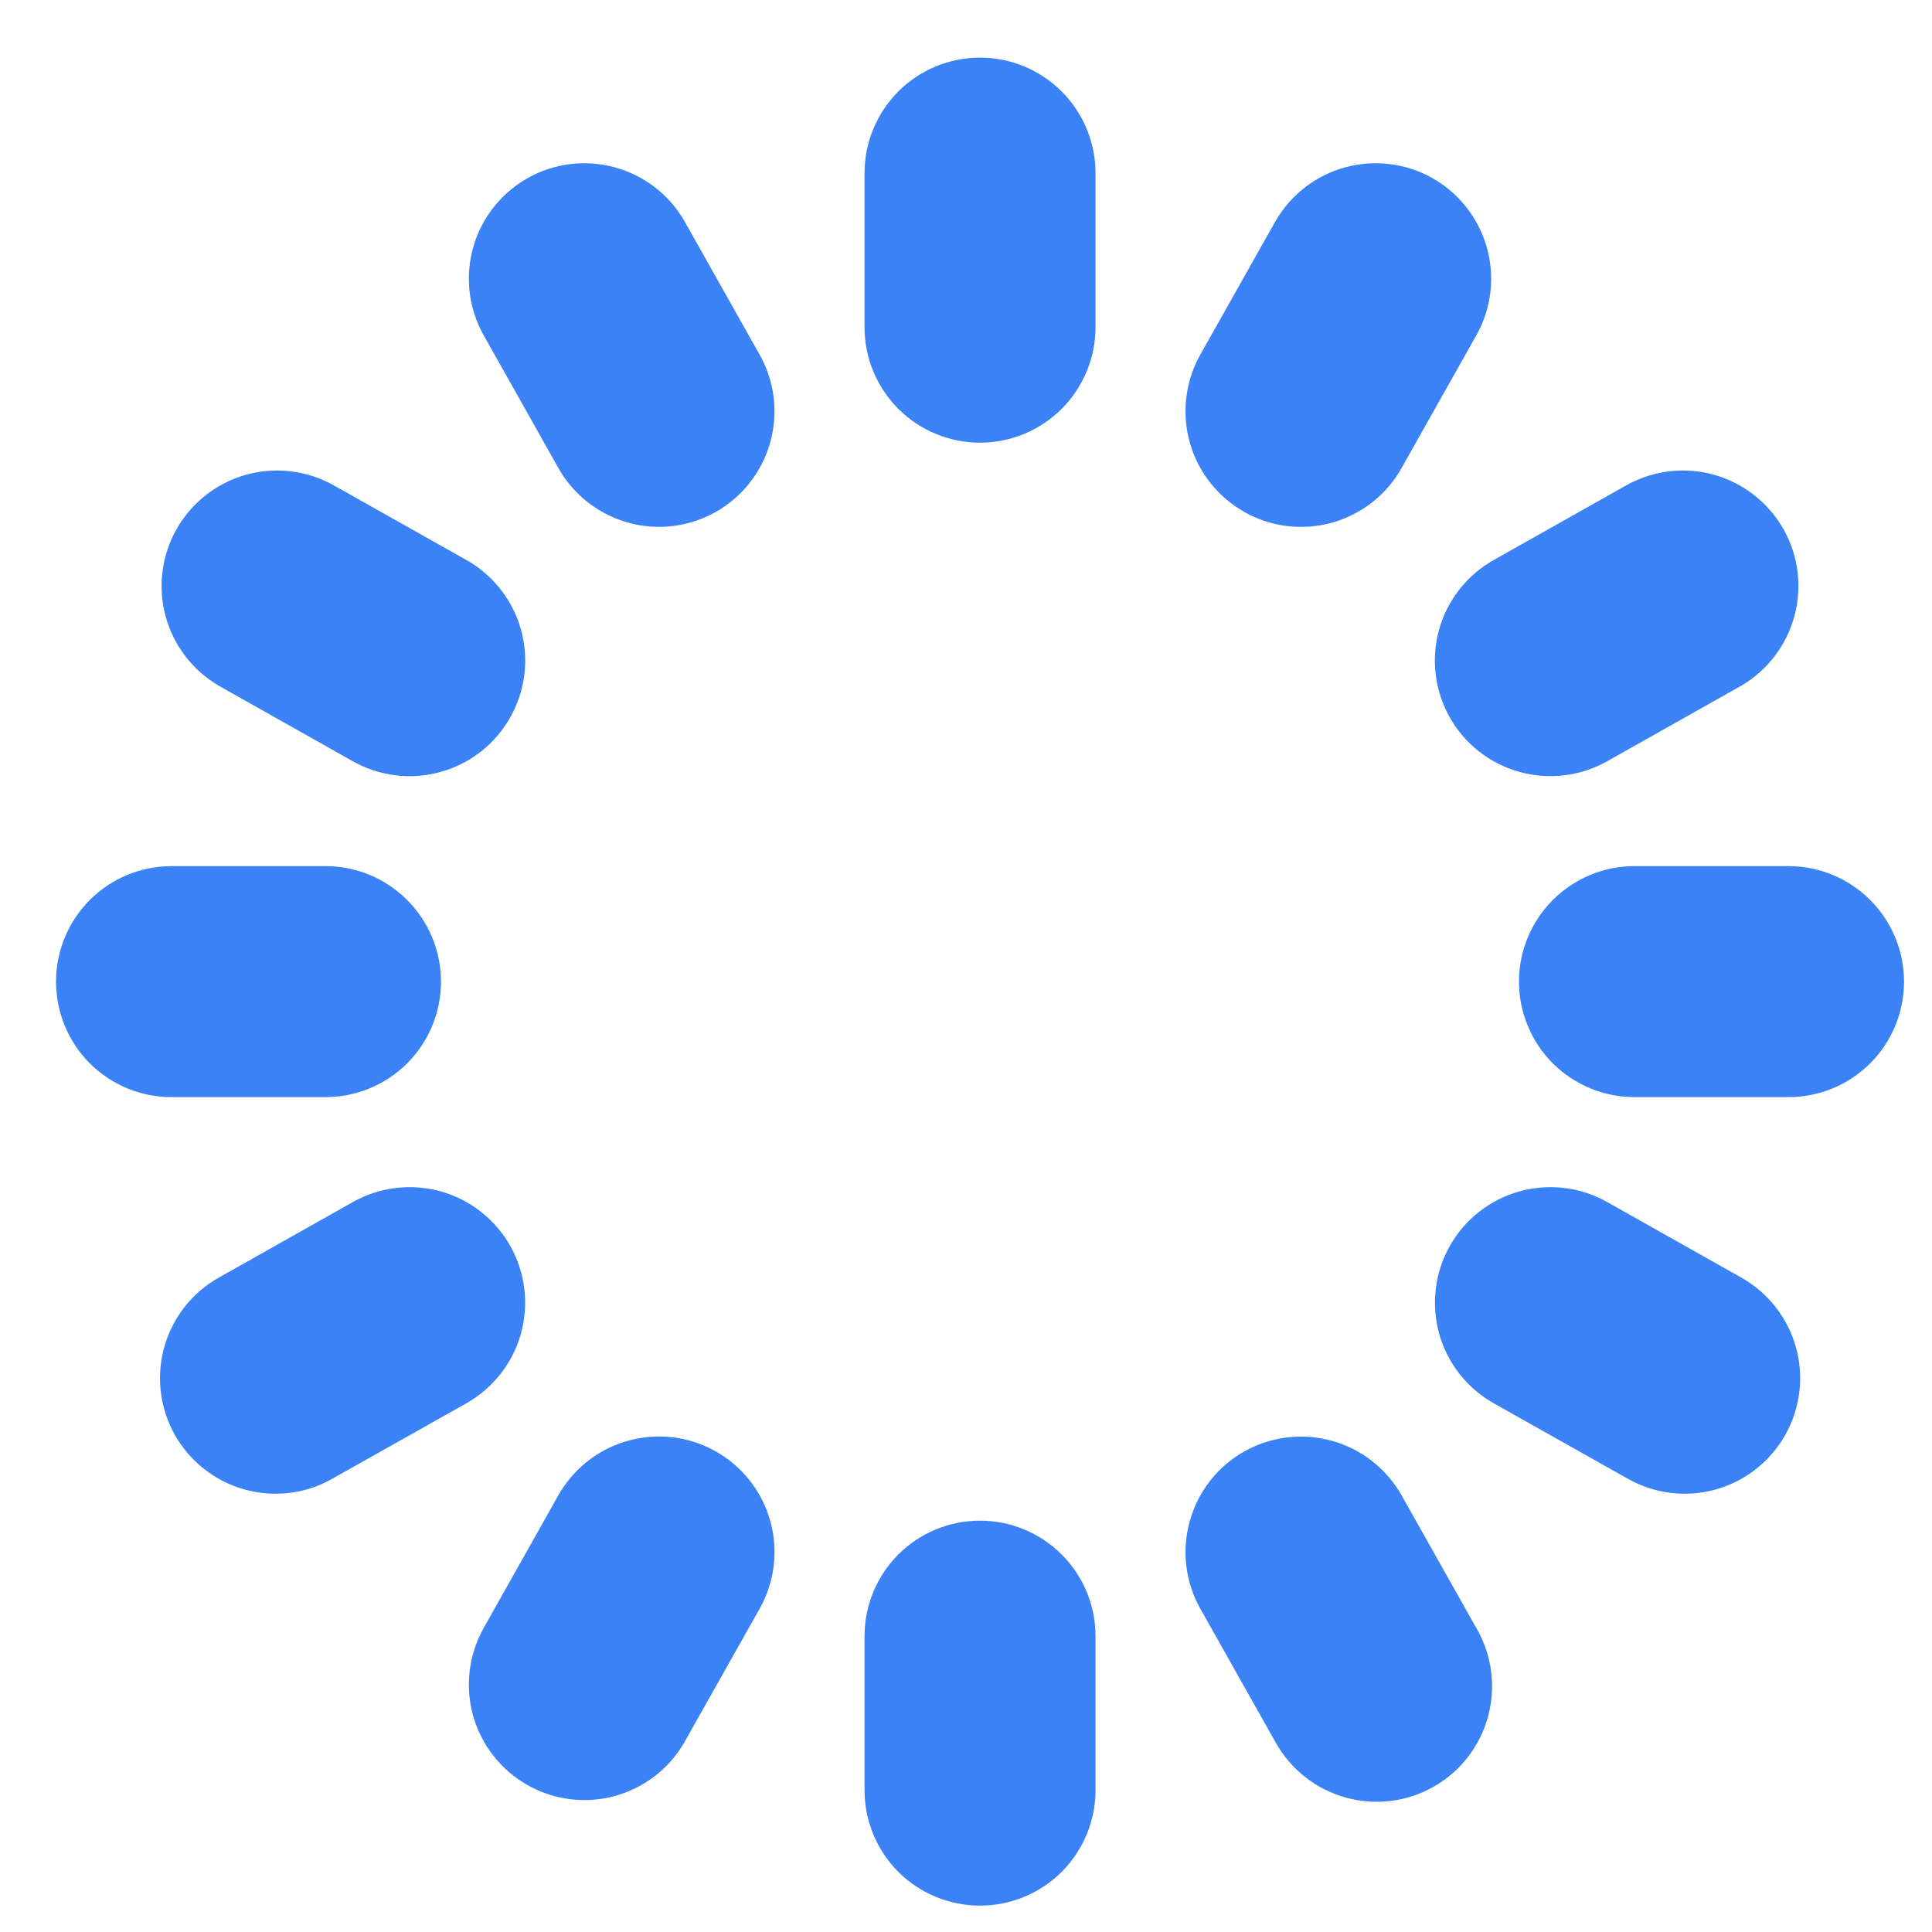 <svg width="23" height="23" viewBox="0 0 23 23" fill="none" xmlns="http://www.w3.org/2000/svg">
<g clip-path="url(#clip0_1563_26043)">
<path d="M11.667 5.27C11.302 5.27 10.952 5.125 10.694 4.867C10.437 4.609 10.292 4.259 10.292 3.895V2.061C10.292 1.697 10.437 1.347 10.694 1.089C10.952 0.831 11.302 0.686 11.667 0.686C12.031 0.686 12.381 0.831 12.639 1.089C12.897 1.347 13.042 1.697 13.042 2.061V3.895C13.042 4.259 12.897 4.609 12.639 4.867C12.381 5.125 12.031 5.27 11.667 5.27ZM13.042 21.311V19.478C13.042 19.113 12.897 18.764 12.639 18.506C12.381 18.248 12.031 18.103 11.667 18.103C11.302 18.103 10.952 18.248 10.694 18.506C10.437 18.764 10.292 19.113 10.292 19.478V21.311C10.292 21.676 10.437 22.026 10.694 22.284C10.952 22.541 11.302 22.686 11.667 22.686C12.031 22.686 12.381 22.541 12.639 22.284C12.897 22.026 13.042 21.676 13.042 21.311ZM5.25 11.686C5.25 11.322 5.105 10.972 4.847 10.714C4.589 10.456 4.24 10.311 3.875 10.311H2.042C1.677 10.311 1.327 10.456 1.069 10.714C0.812 10.972 0.667 11.322 0.667 11.686C0.667 12.051 0.812 12.401 1.069 12.659C1.327 12.916 1.677 13.061 2.042 13.061H3.875C4.24 13.061 4.589 12.916 4.847 12.659C5.105 12.401 5.25 12.051 5.25 11.686ZM22.667 11.686C22.667 11.322 22.522 10.972 22.264 10.714C22.006 10.456 21.656 10.311 21.292 10.311H19.458C19.094 10.311 18.744 10.456 18.486 10.714C18.228 10.972 18.083 11.322 18.083 11.686C18.083 12.051 18.228 12.401 18.486 12.659C18.744 12.916 19.094 13.061 19.458 13.061H21.292C21.656 13.061 22.006 12.916 22.264 12.659C22.522 12.401 22.667 12.051 22.667 11.686ZM16.686 5.571L17.586 3.973C17.758 3.656 17.798 3.284 17.698 2.938C17.598 2.591 17.366 2.298 17.052 2.12C16.738 1.943 16.367 1.897 16.018 1.991C15.67 2.085 15.373 2.312 15.19 2.623L14.29 4.221C14.201 4.378 14.145 4.552 14.123 4.731C14.101 4.91 14.115 5.092 14.164 5.266C14.212 5.44 14.295 5.603 14.406 5.745C14.518 5.887 14.656 6.006 14.814 6.095C15.019 6.211 15.251 6.273 15.487 6.272C15.732 6.273 15.971 6.208 16.182 6.084C16.393 5.961 16.567 5.784 16.686 5.571ZM8.143 20.749L9.043 19.152C9.222 18.834 9.268 18.458 9.17 18.107C9.072 17.755 8.838 17.457 8.52 17.278C8.203 17.099 7.827 17.054 7.475 17.152C7.124 17.25 6.826 17.484 6.647 17.801L5.748 19.399C5.576 19.716 5.536 20.088 5.635 20.435C5.735 20.781 5.967 21.075 6.282 21.252C6.596 21.429 6.967 21.476 7.315 21.382C7.663 21.288 7.961 21.061 8.143 20.749ZM6.075 8.539C6.254 8.222 6.3 7.846 6.202 7.495C6.104 7.144 5.87 6.846 5.553 6.667L3.954 5.767C3.637 5.596 3.265 5.555 2.918 5.655C2.572 5.755 2.278 5.987 2.101 6.301C1.924 6.615 1.877 6.986 1.971 7.335C2.065 7.683 2.292 7.98 2.604 8.163L4.201 9.063C4.359 9.152 4.532 9.208 4.711 9.23C4.891 9.252 5.073 9.238 5.247 9.189C5.421 9.141 5.583 9.058 5.726 8.947C5.868 8.835 5.986 8.697 6.075 8.539ZM21.253 17.083C21.432 16.765 21.478 16.389 21.38 16.038C21.282 15.687 21.048 15.389 20.731 15.21L19.133 14.31C18.976 14.221 18.802 14.164 18.623 14.143C18.444 14.121 18.262 14.135 18.088 14.183C17.914 14.232 17.752 14.314 17.609 14.426C17.467 14.537 17.348 14.675 17.26 14.833C17.171 14.99 17.114 15.163 17.093 15.343C17.071 15.522 17.085 15.704 17.133 15.878C17.231 16.229 17.465 16.527 17.783 16.706L19.381 17.605C19.698 17.784 20.074 17.83 20.425 17.732C20.776 17.634 21.074 17.4 21.253 17.083ZM8.52 6.095C8.838 5.916 9.071 5.618 9.169 5.267C9.268 4.915 9.222 4.54 9.043 4.222L8.143 2.623C7.961 2.312 7.663 2.085 7.315 1.991C6.967 1.897 6.596 1.943 6.282 2.12C5.967 2.298 5.735 2.591 5.635 2.938C5.536 3.284 5.576 3.656 5.748 3.973L6.647 5.571C6.767 5.784 6.941 5.961 7.152 6.084C7.362 6.207 7.602 6.272 7.846 6.272C8.082 6.272 8.314 6.211 8.52 6.095ZM17.063 21.273C17.381 21.094 17.614 20.796 17.712 20.445C17.81 20.093 17.765 19.718 17.586 19.4L16.686 17.802C16.507 17.485 16.209 17.251 15.858 17.153C15.507 17.055 15.131 17.1 14.813 17.279C14.495 17.458 14.262 17.756 14.164 18.108C14.066 18.459 14.111 18.835 14.29 19.152L15.19 20.75C15.37 21.068 15.667 21.301 16.019 21.399C16.37 21.497 16.745 21.452 17.063 21.273ZM19.132 9.063L20.73 8.163C21.041 7.98 21.268 7.683 21.362 7.335C21.456 6.986 21.41 6.615 21.233 6.301C21.055 5.987 20.762 5.755 20.415 5.655C20.069 5.555 19.697 5.596 19.38 5.767L17.782 6.667C17.464 6.846 17.23 7.144 17.132 7.495C17.034 7.846 17.08 8.222 17.259 8.54C17.438 8.858 17.736 9.091 18.087 9.189C18.439 9.287 18.814 9.242 19.132 9.063ZM3.954 17.605L5.552 16.706C5.709 16.617 5.847 16.498 5.959 16.356C6.07 16.214 6.153 16.052 6.201 15.878C6.25 15.704 6.263 15.522 6.242 15.343C6.22 15.163 6.163 14.99 6.075 14.833C5.986 14.675 5.867 14.537 5.725 14.426C5.583 14.314 5.42 14.232 5.246 14.183C5.072 14.135 4.891 14.121 4.711 14.143C4.532 14.164 4.359 14.221 4.201 14.31L2.604 15.21C2.339 15.359 2.132 15.592 2.013 15.872C1.895 16.152 1.873 16.463 1.95 16.757C2.027 17.051 2.2 17.311 2.441 17.496C2.681 17.682 2.976 17.782 3.28 17.782C3.516 17.783 3.749 17.722 3.954 17.605Z" fill="#3B82F6"/>
</g>
<defs>
<clipPath id="clip0_1563_26043">
<rect width="22" height="22" fill="white" transform="translate(0.667 0.686)"/>
</clipPath>
</defs>
</svg>

